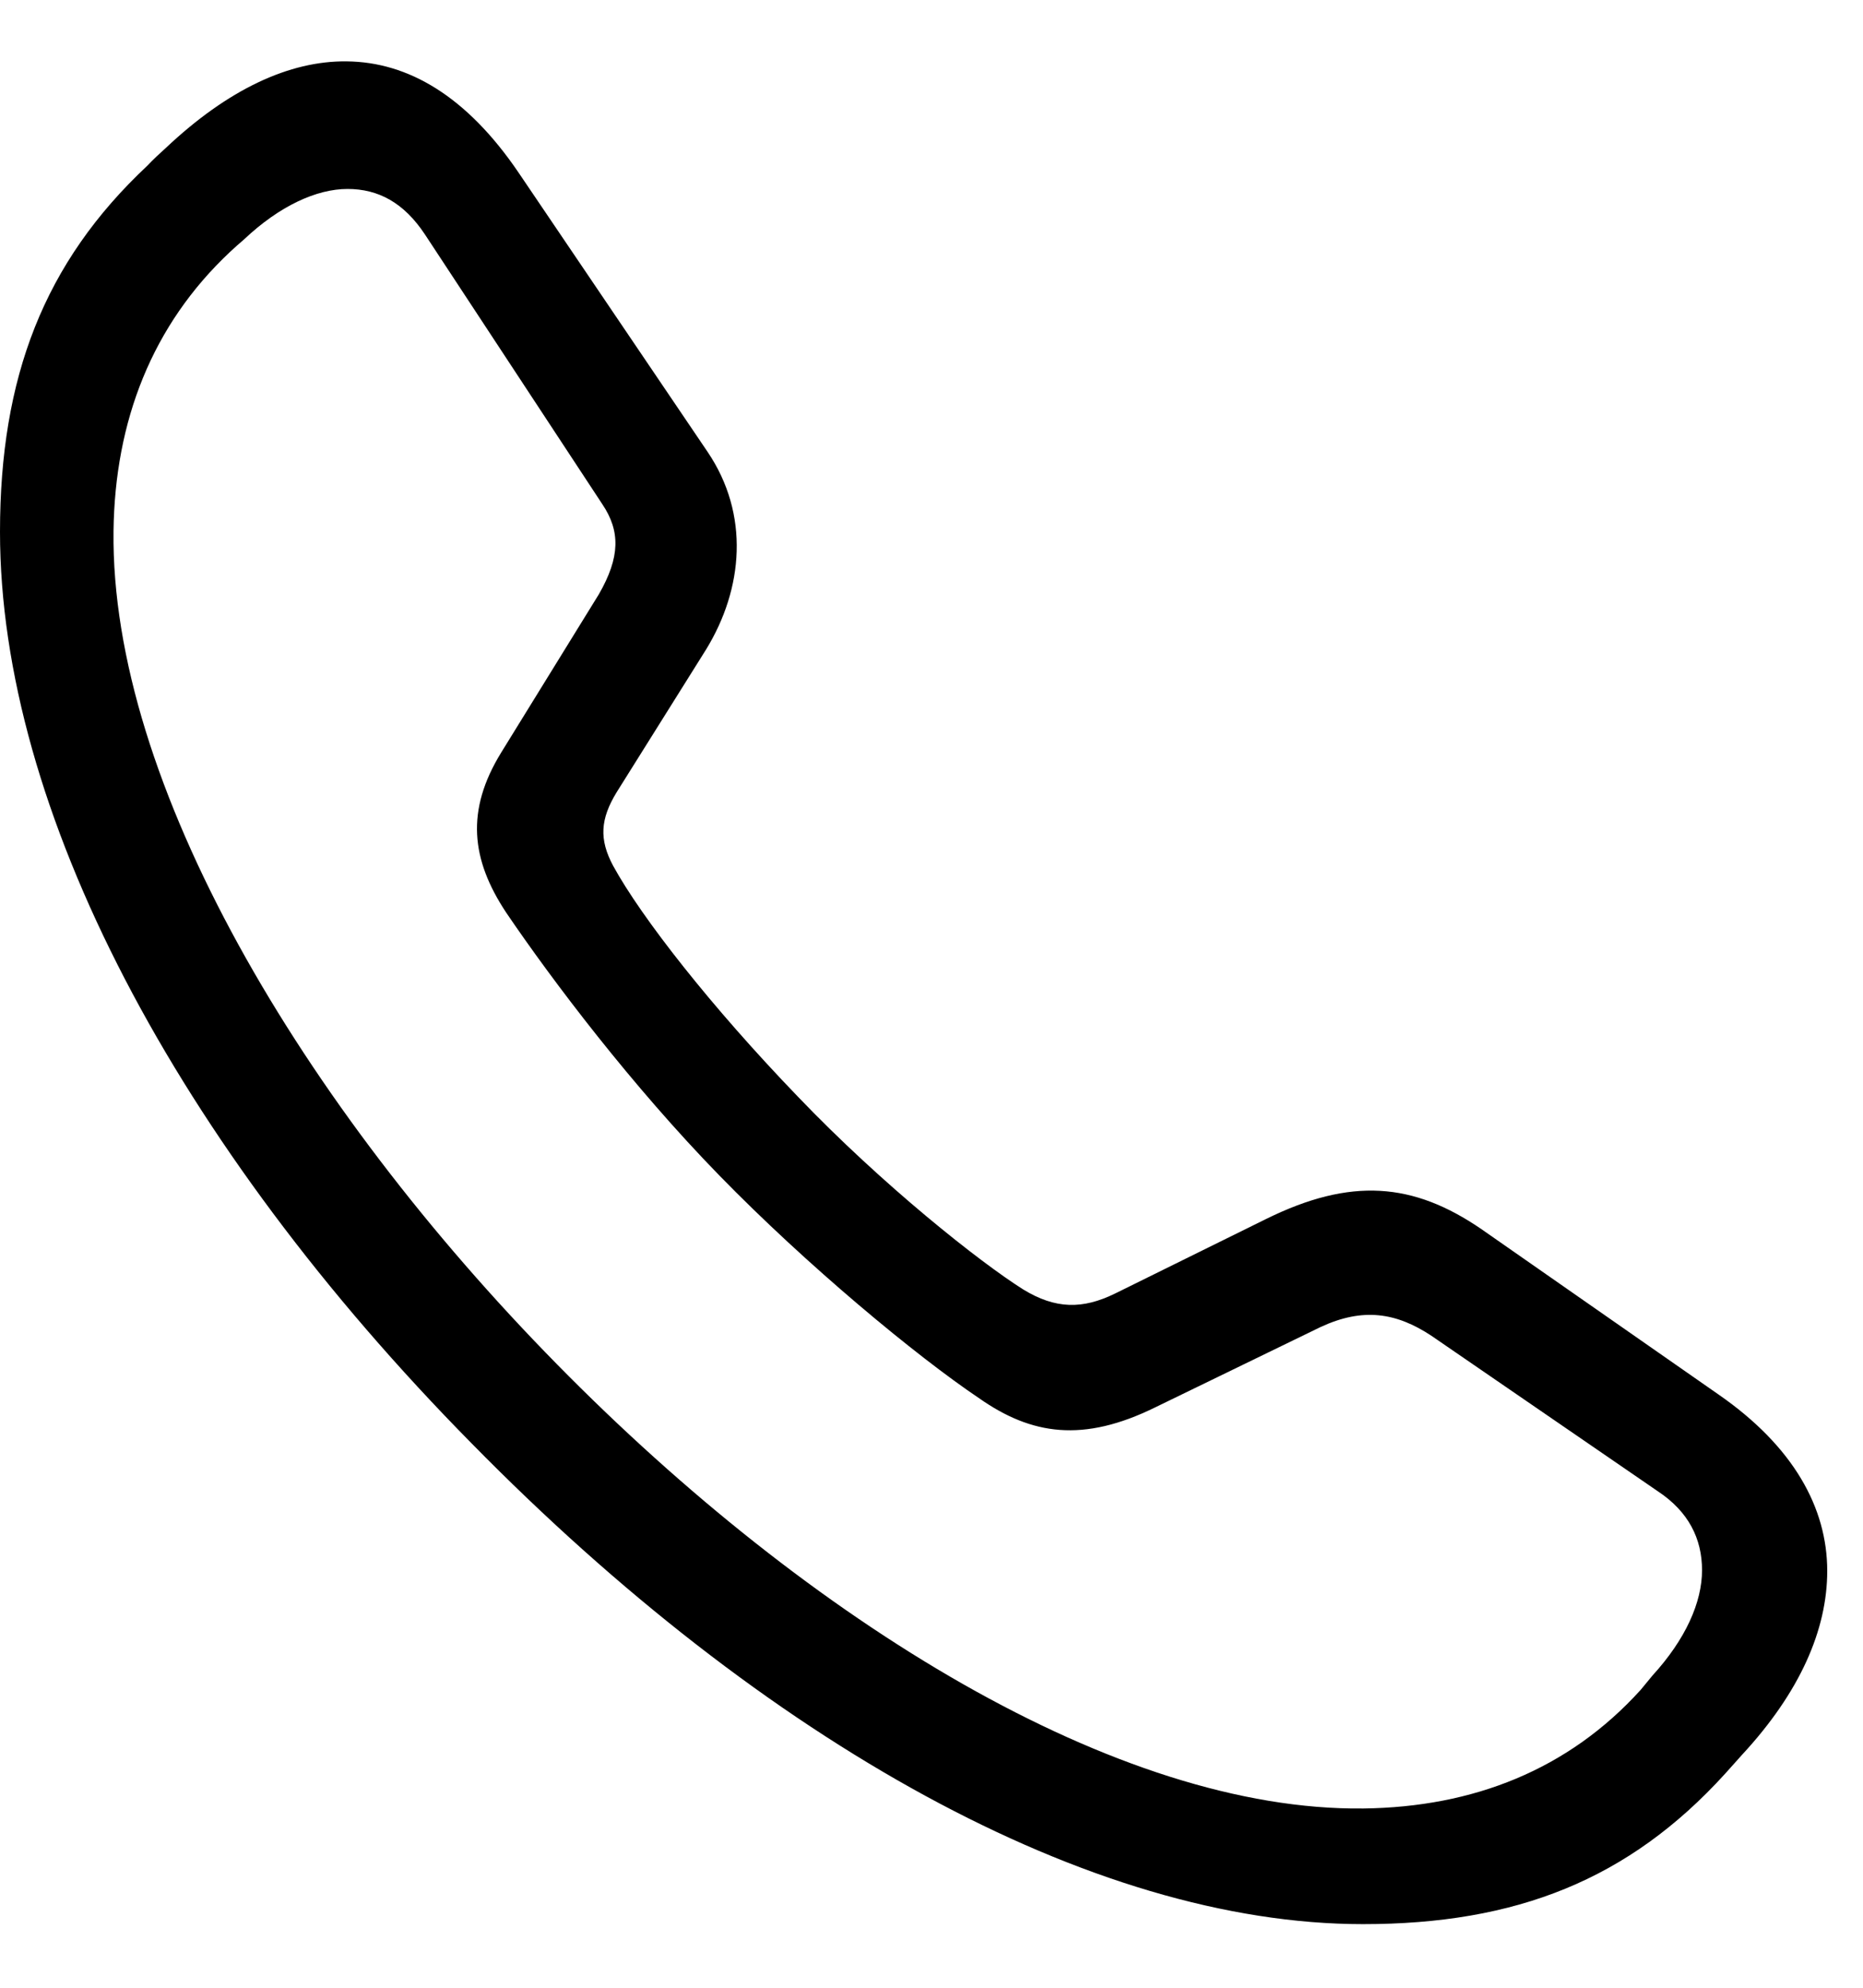 <svg width="15" height="16" viewBox="0 0 15 16" fill="none" xmlns="http://www.w3.org/2000/svg">
<path d="M10.974 15.488C12.204 15.488 13.112 15.133 13.89 14.277C13.938 14.223 13.978 14.179 14.026 14.125C14.492 13.622 14.712 13.119 14.712 12.645C14.712 12.136 14.439 11.642 13.837 11.225L11.928 9.894C11.378 9.517 10.877 9.476 10.196 9.811L8.976 10.413C8.717 10.539 8.5 10.539 8.238 10.379C7.889 10.159 7.106 9.54 6.421 8.824C5.729 8.106 5.166 7.388 4.936 6.968C4.823 6.756 4.833 6.593 4.965 6.377L5.685 5.228C5.985 4.739 6.038 4.141 5.697 3.637L4.175 1.389C3.758 0.775 3.287 0.499 2.792 0.494C2.33 0.488 1.834 0.72 1.335 1.191C1.287 1.234 1.234 1.283 1.186 1.334C0.353 2.114 0 3.038 0 4.281C0 6.513 1.417 9.205 3.797 11.618C6.159 14.023 8.784 15.488 10.974 15.488ZM10.979 14.557C8.999 14.581 6.524 13.055 4.487 10.984C2.431 8.894 0.89 6.301 0.914 4.275C0.925 3.391 1.223 2.617 1.854 2.026C1.891 1.991 1.928 1.959 1.965 1.927C2.251 1.657 2.549 1.521 2.798 1.521C3.046 1.521 3.252 1.631 3.422 1.888L4.85 4.059C4.995 4.275 4.994 4.484 4.822 4.783L4.035 6.058C3.748 6.525 3.793 6.919 4.075 7.345C4.451 7.899 5.089 8.741 5.794 9.464C6.496 10.184 7.377 10.915 7.885 11.256C8.305 11.55 8.72 11.615 9.304 11.327L10.634 10.681C10.973 10.524 11.24 10.564 11.525 10.752L13.347 12.003C13.594 12.166 13.704 12.384 13.704 12.639C13.704 12.896 13.573 13.194 13.304 13.488C13.272 13.528 13.243 13.561 13.211 13.601C12.627 14.247 11.859 14.546 10.979 14.557Z" fill="black"/>
</svg>
